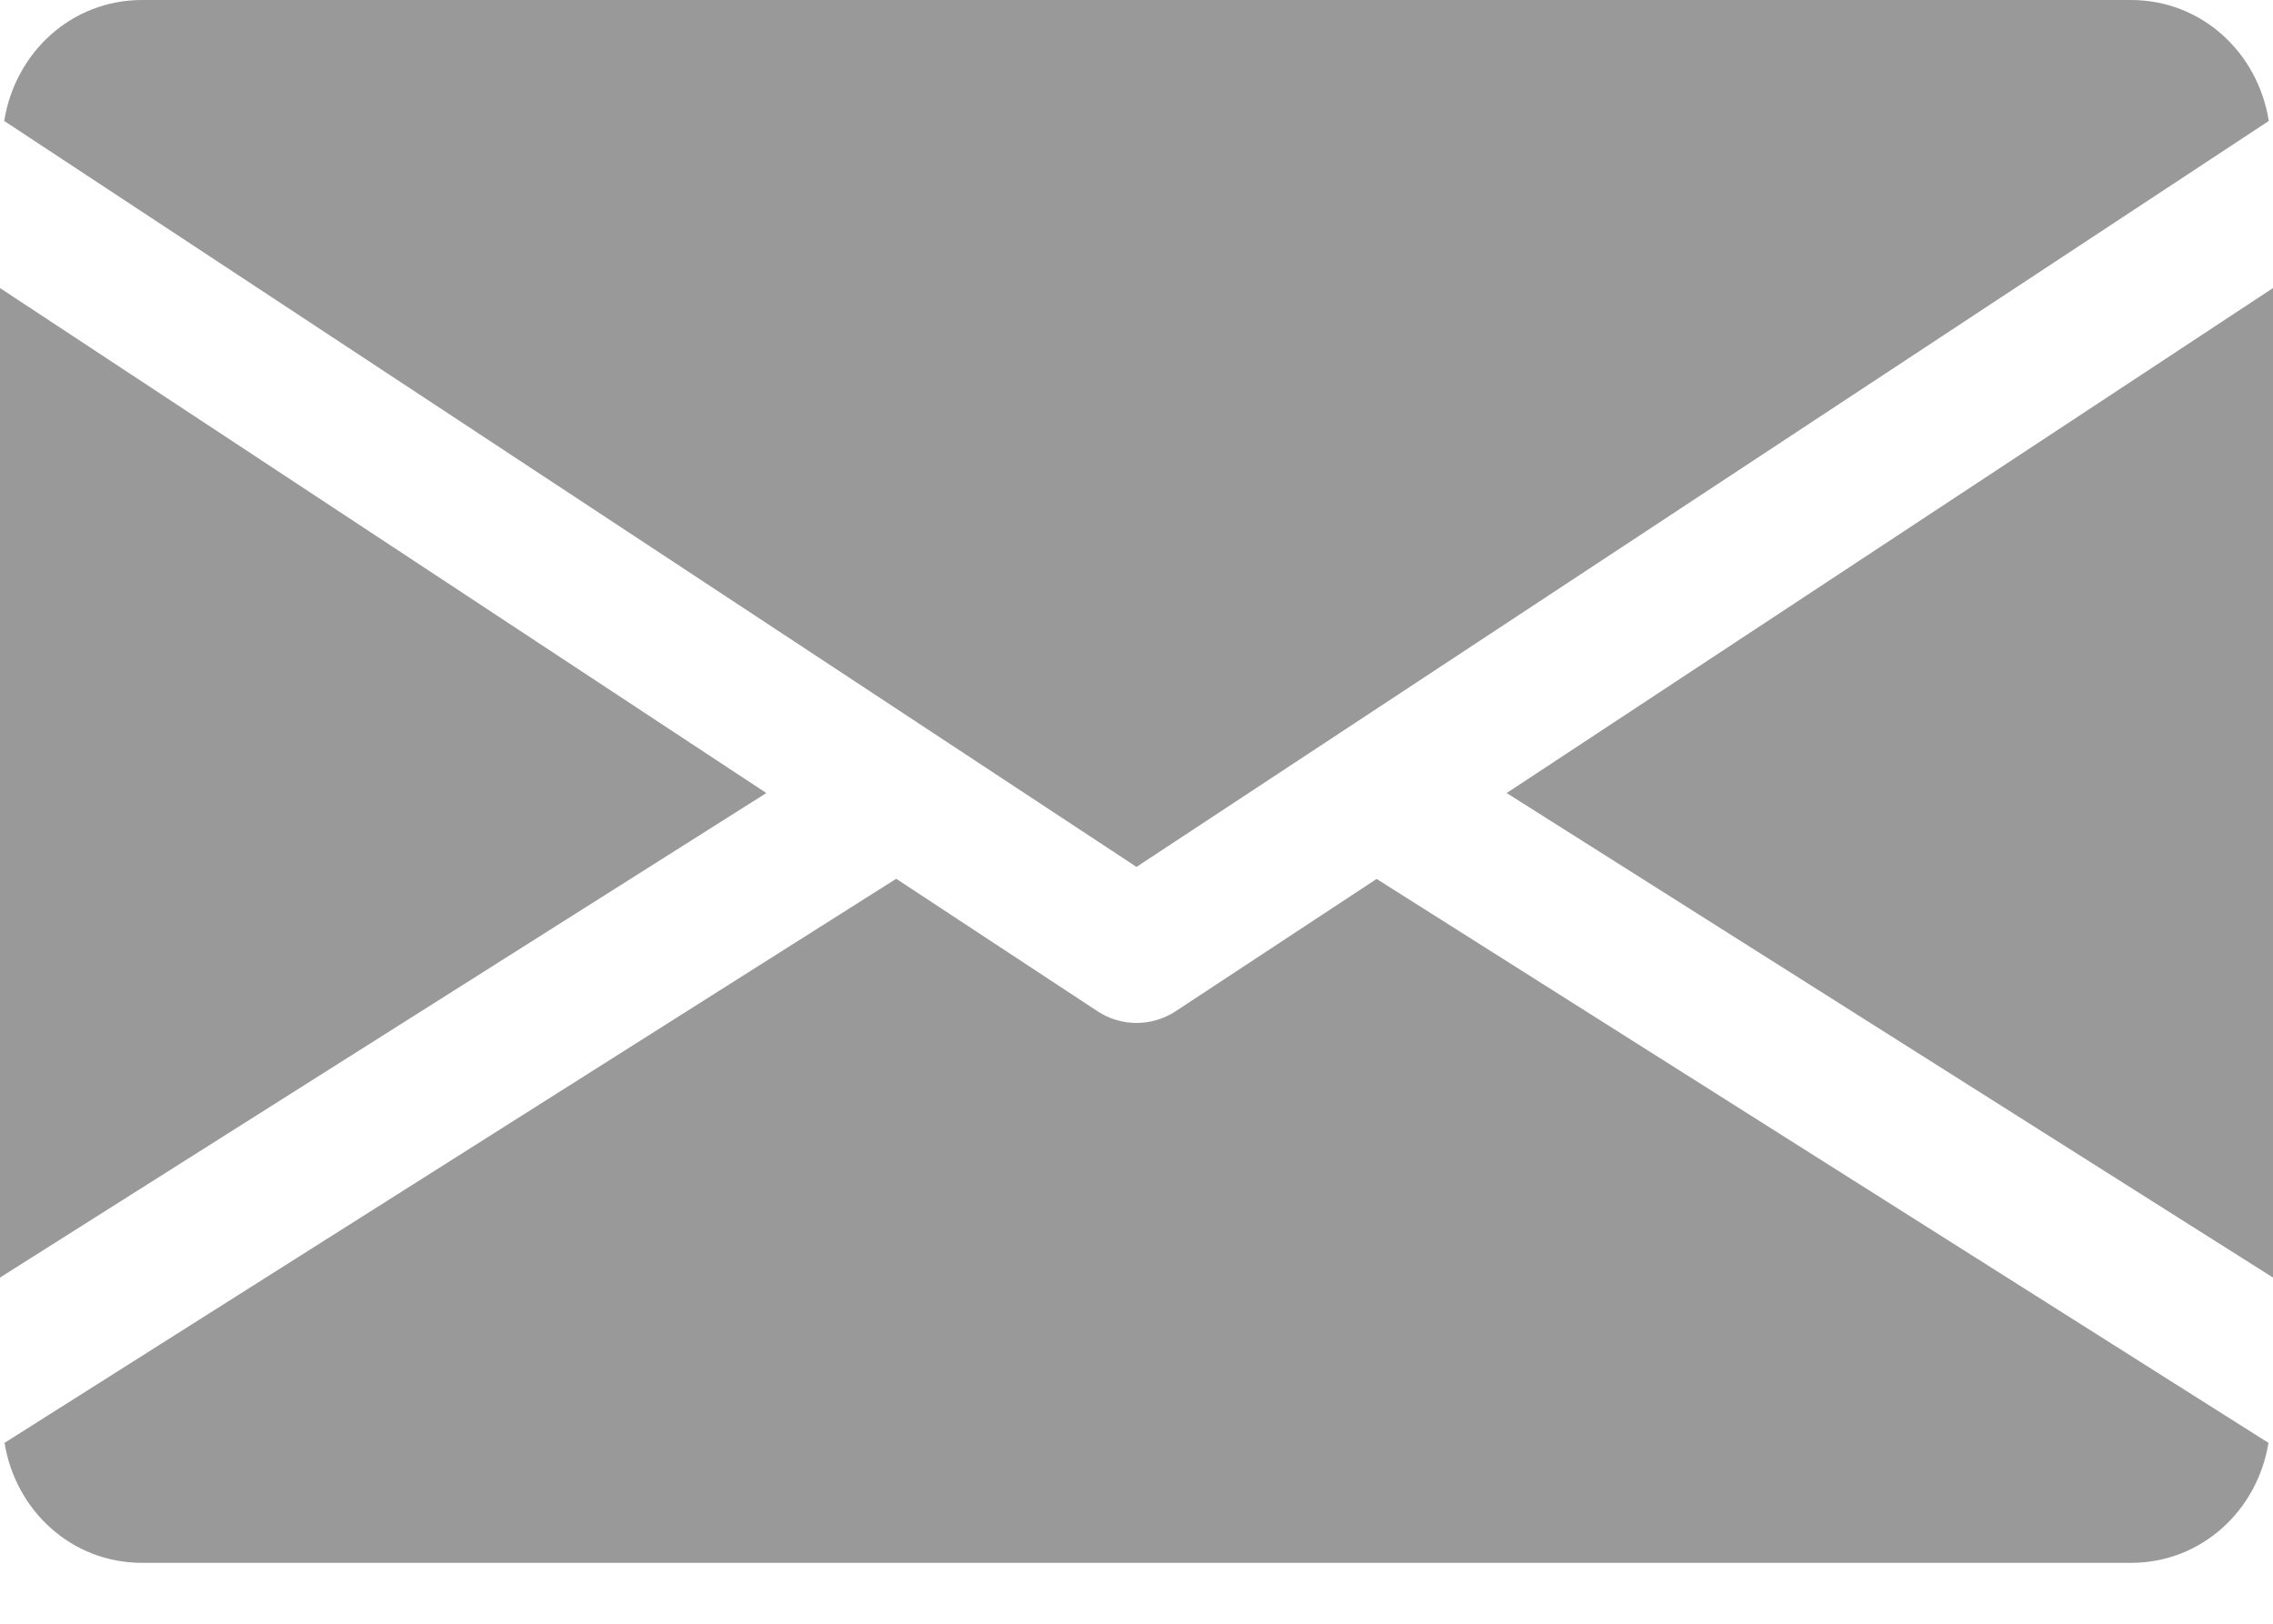 <svg xmlns="http://www.w3.org/2000/svg" width="14" height="10" viewBox="0 0 14 10">
    <g fill="none" fill-rule="evenodd">
        <g fill="#999" fill-rule="nonzero">
            <g>
                <path d="M9.28 4.884L14 7.868 14 1.774zM0 1.774L0 7.868 4.72 4.884zM13.125 0H.875C.438 0 .092.326.026.745L7 5.339 13.974.745C13.908.325 13.562 0 13.125 0zM8.479 5.413l-1.238.815c-.074.048-.157.072-.241.072-.084 0-.167-.024-.24-.072L5.52 5.412.028 8.886c.067.416.412.739.847.739h12.25c.435 0 .78-.323.847-.739L8.479 5.413z" transform="translate(-98 -272) translate(98 272)"/>
            </g>
        </g>
    </g>
</svg>
